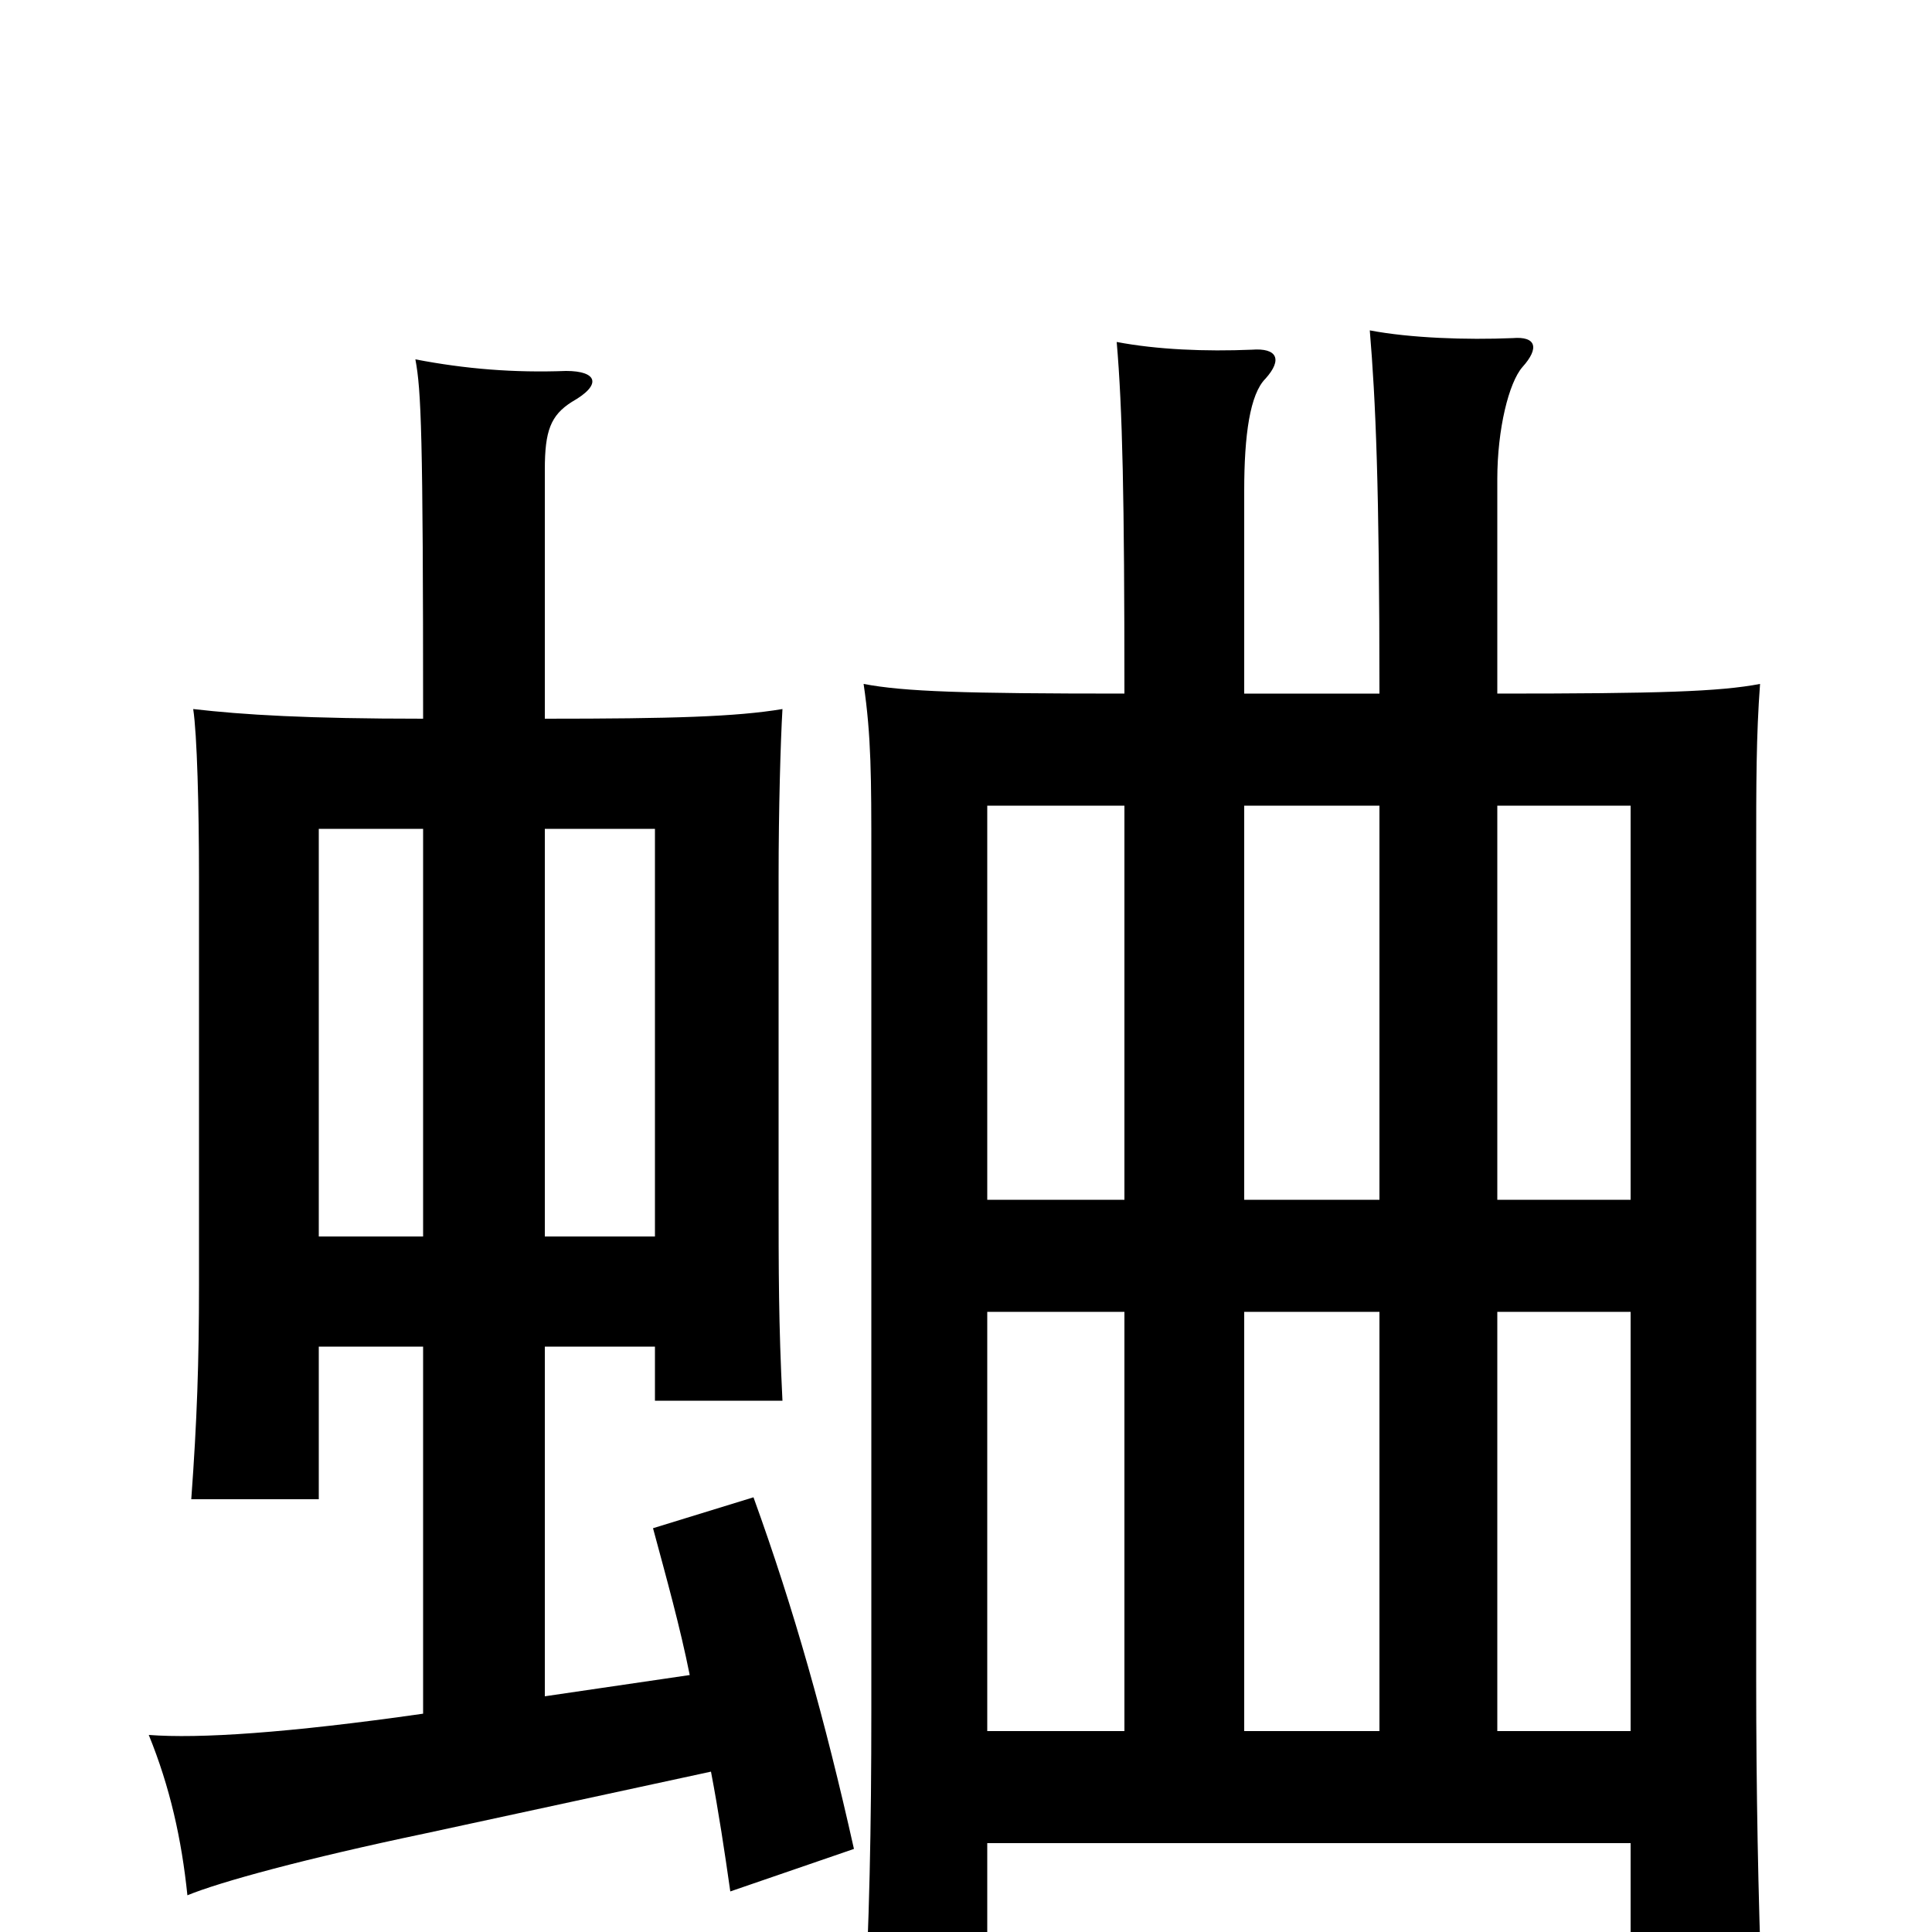 <svg xmlns="http://www.w3.org/2000/svg" viewBox="0 -1000 1000 1000">
	<path fill="#000000" d="M165 -303H219V-113C149 -103 103 -100 77 -102C88 -75 94 -48 97 -19C114 -26 158 -38 220 -51L368 -83C372 -62 375 -42 378 -21L442 -43C427 -110 411 -167 390 -225L338 -209C345 -183 352 -158 357 -133L282 -122V-303H339V-275H405C403 -315 403 -341 403 -384V-546C403 -581 404 -616 405 -633C381 -629 348 -628 282 -628V-757C282 -777 285 -785 296 -792C312 -801 309 -808 293 -808C266 -807 241 -809 215 -814C218 -798 219 -776 219 -628C159 -628 126 -630 100 -633C102 -620 103 -582 103 -546V-335C103 -295 102 -265 99 -224H165ZM219 -571V-360H165V-571ZM339 -360H282V-571H339ZM714 -321V-104H644V-321ZM511 -321H582V-104H511ZM582 -583V-379H511V-583ZM644 -641V-746C644 -775 647 -796 655 -804C664 -814 661 -820 648 -819C624 -818 599 -819 578 -823C581 -788 582 -743 582 -641C499 -641 468 -642 447 -646C451 -619 451 -597 451 -557V-115C451 -53 450 -5 447 50H511V-46H844V34H912C910 -20 909 -73 909 -131V-557C909 -595 909 -619 911 -646C890 -642 859 -641 775 -641V-752C775 -778 781 -802 788 -810C797 -820 795 -826 783 -825C759 -824 730 -825 709 -829C712 -793 714 -749 714 -641ZM714 -583V-379H644V-583ZM844 -379H775V-583H844ZM844 -104H775V-321H844Z"/>
</svg>